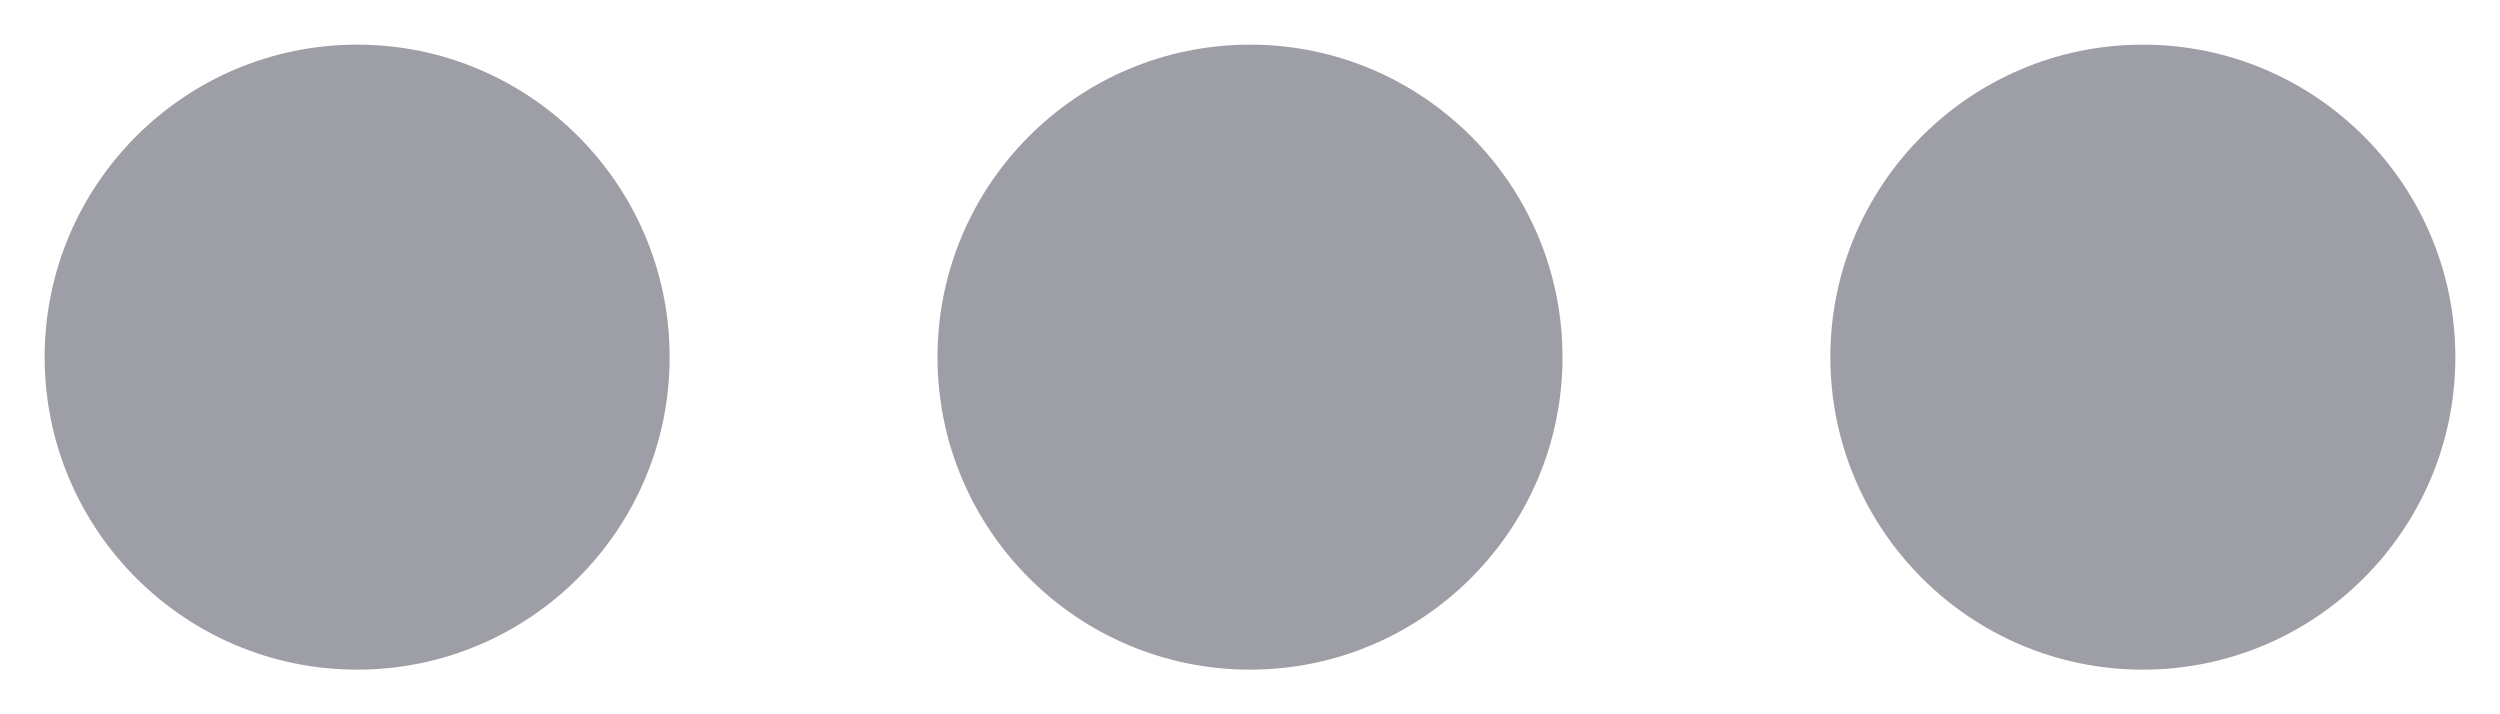 <svg width="14" height="4" viewBox="0 0 14 4" fill="none" xmlns="http://www.w3.org/2000/svg">
<path d="M3.75 2C3.75 2.966 2.966 3.75 2 3.75C1.034 3.75 0.25 2.966 0.25 2C0.25 1.034 1.034 0.25 2 0.25C2.966 0.25 3.75 1.034 3.75 2ZM8.75 2C8.75 2.966 7.966 3.75 7 3.75C6.034 3.75 5.25 2.966 5.25 2C5.25 1.034 6.034 0.25 7 0.25C7.966 0.25 8.75 1.034 8.75 2ZM12 3.75C12.966 3.75 13.75 2.966 13.75 2C13.75 1.034 12.966 0.25 12 0.25C11.034 0.25 10.25 1.034 10.25 2C10.25 2.966 11.034 3.75 12 3.75Z" fill="#9E9EA7"/>
</svg>
